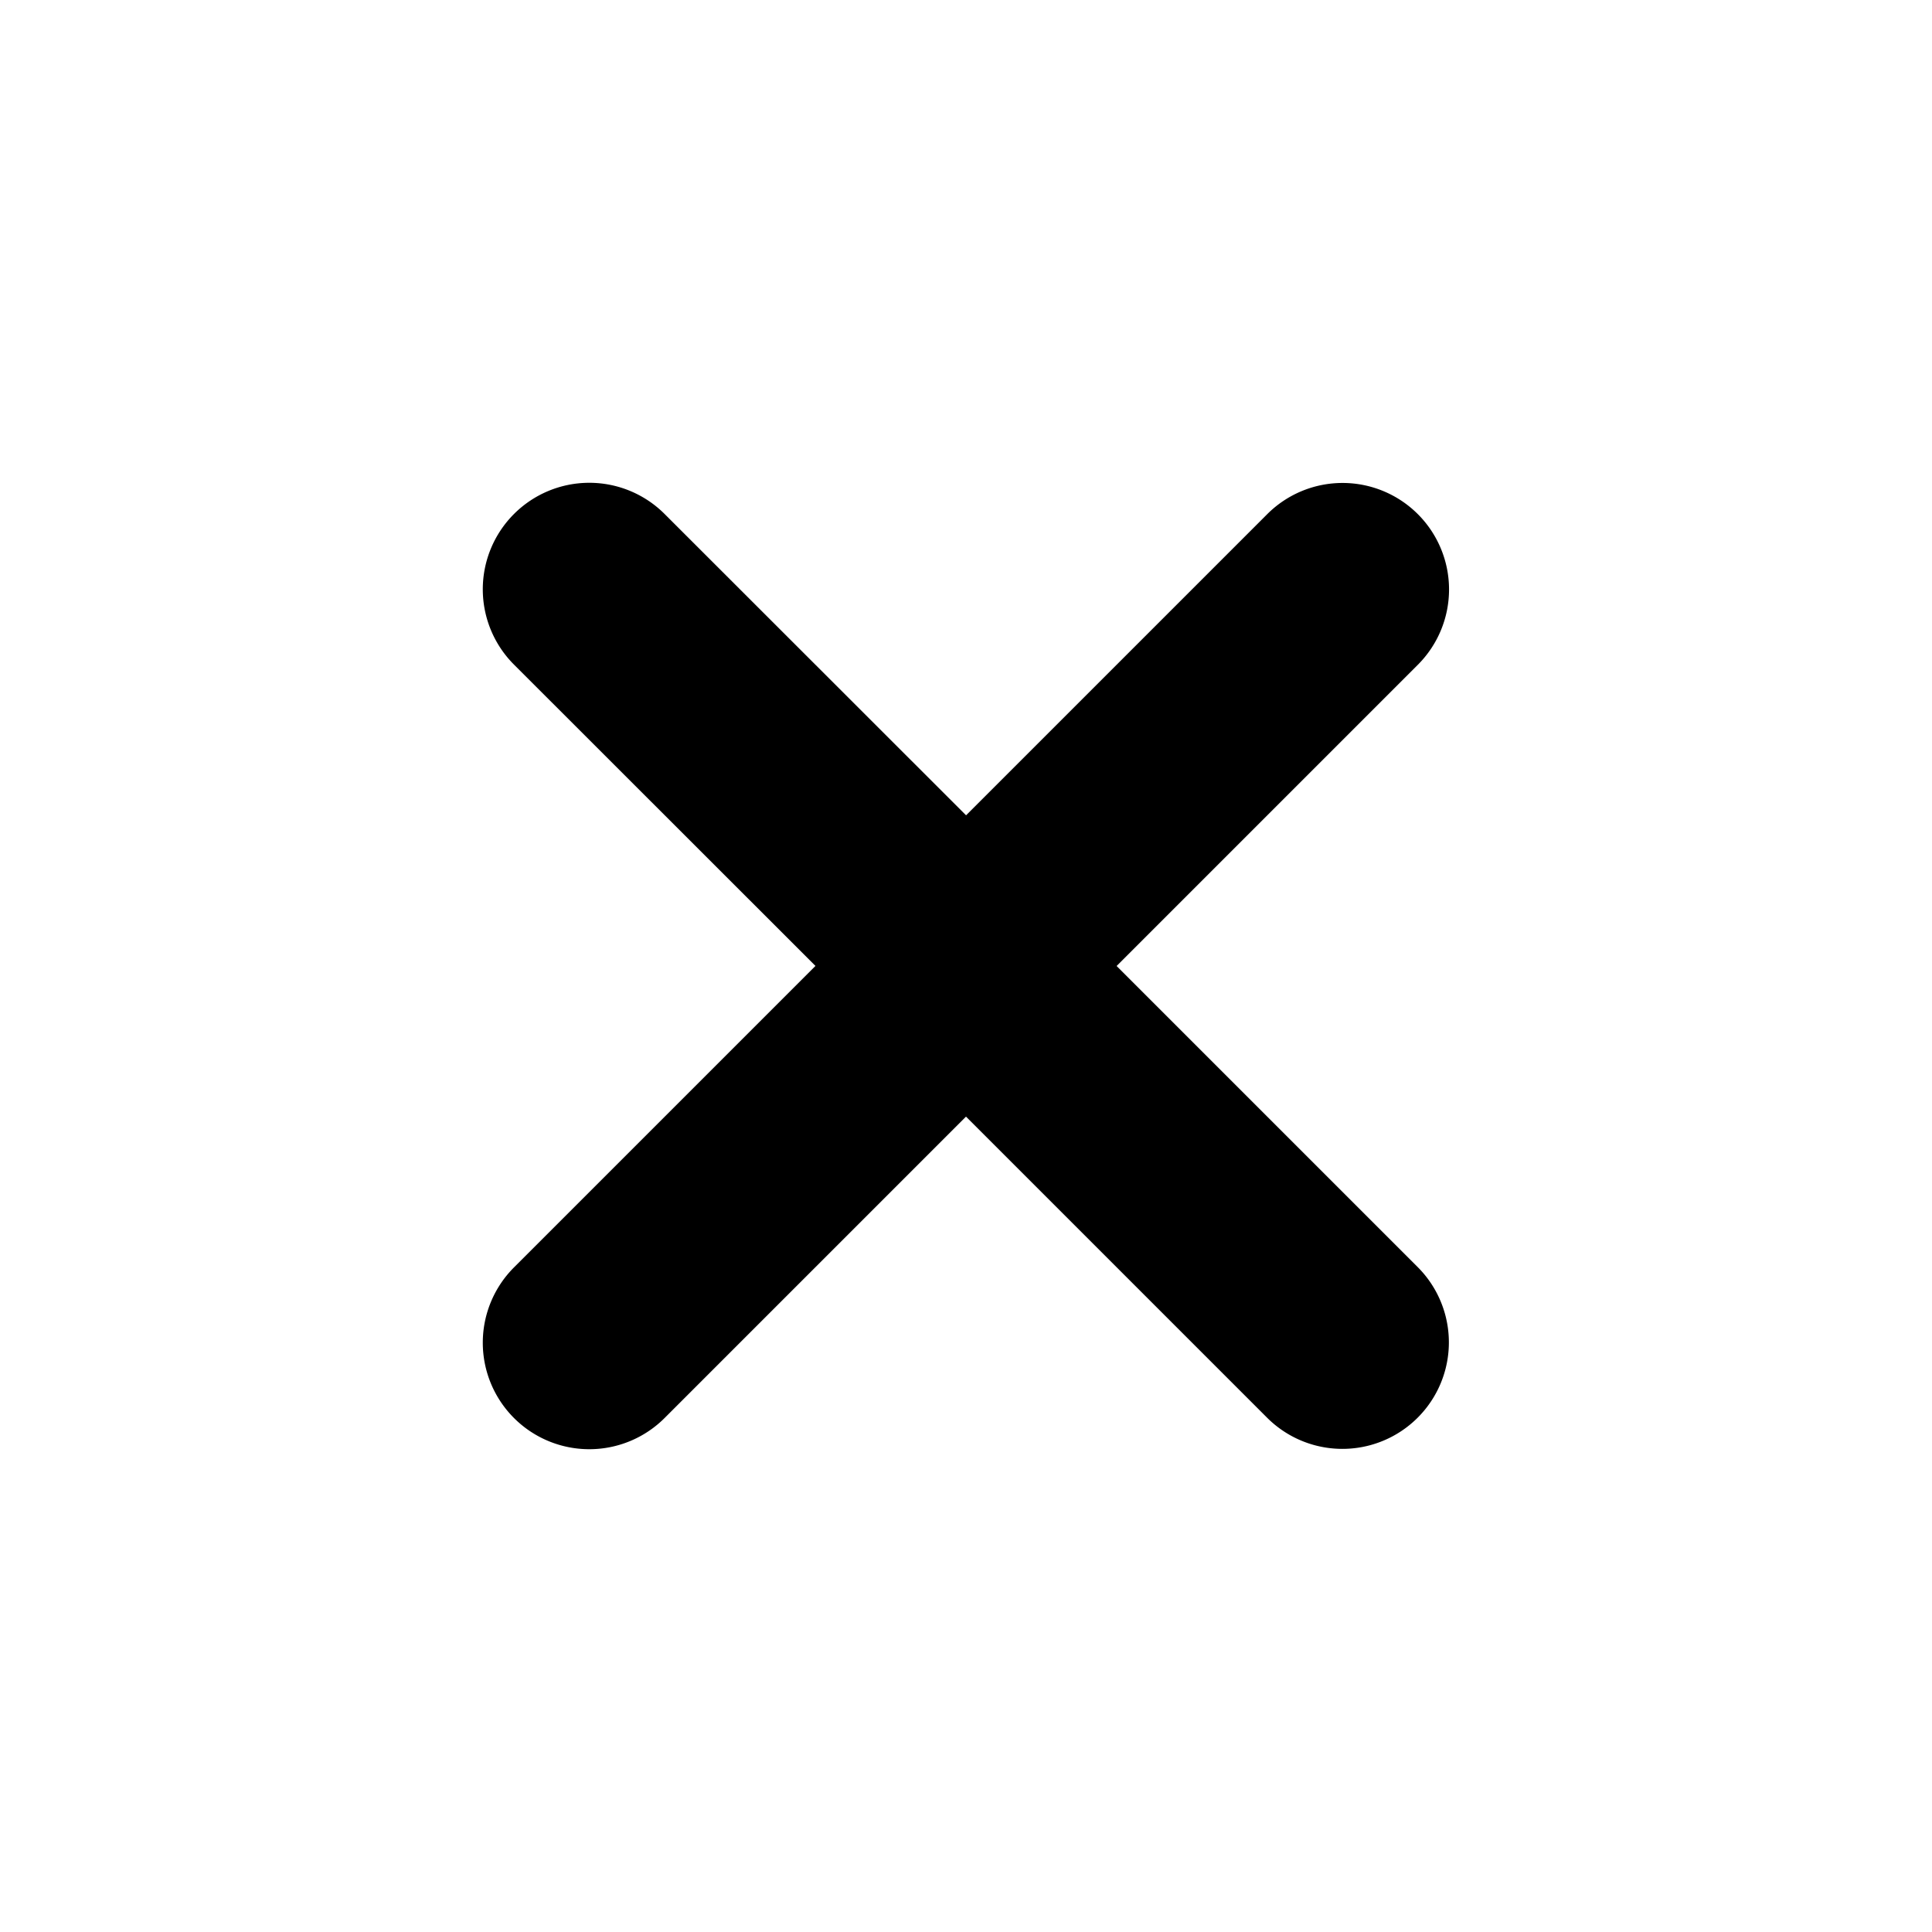 <svg id="Camada_1" data-name="Camada 1" xmlns="http://www.w3.org/2000/svg" viewBox="0 0 24 24"><title>tc-small-close</title><path d="M17.613,6.387a1.323,1.323,0,0,1,0,1.871L13.871,12l3.742,3.742a1.323,1.323,0,0,1-1.871,1.871L12,13.871l-3.742,3.742a1.323,1.323,0,1,1-1.871-1.871l3.743-3.743L6.387,8.258A1.323,1.323,0,1,1,8.258,6.387l3.743,3.741L15.742,6.387A1.323,1.323,0,0,1,17.613,6.387Z"/></svg>